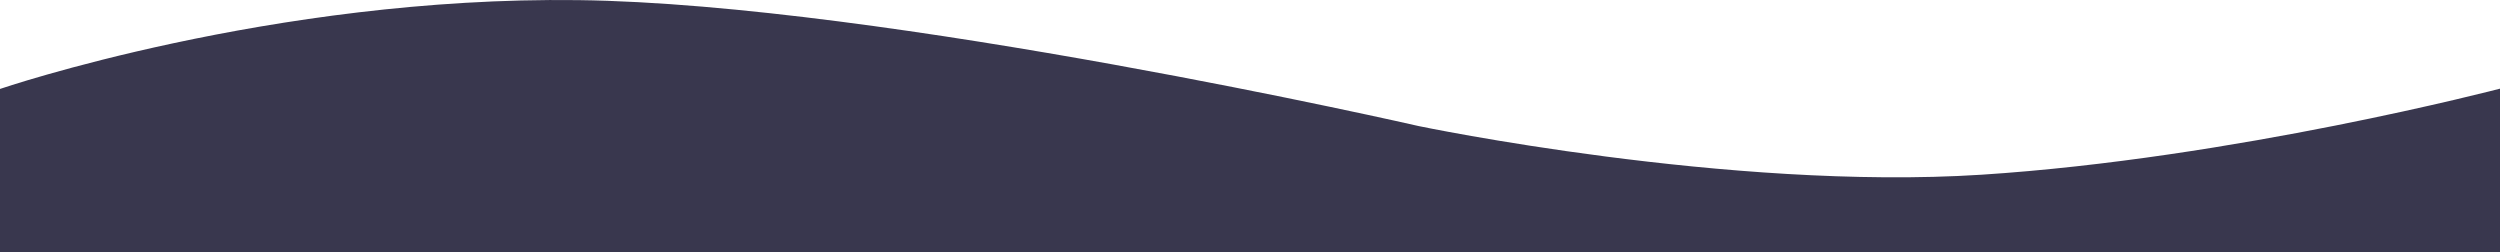 <svg xmlns="http://www.w3.org/2000/svg" viewBox="0 0 1280 129.06">
    <defs>
        <style>
            .cls-1 {
                fill: #39374E;
            }
        </style>
    </defs>
    <title>Recurso 3</title>
    <g id="Capa_2" data-name="Capa 2">
        <g id="Capa_1-2" data-name="Capa 1">
            <path class="cls-1"
                d="M0,45.54S139-1.91,296,.06s430.42,64.5,430.42,64.5,159,33.2,288,24.9S1280,45.39,1280,45.39v83.67H0Z" />
        </g>
    </g>
</svg>